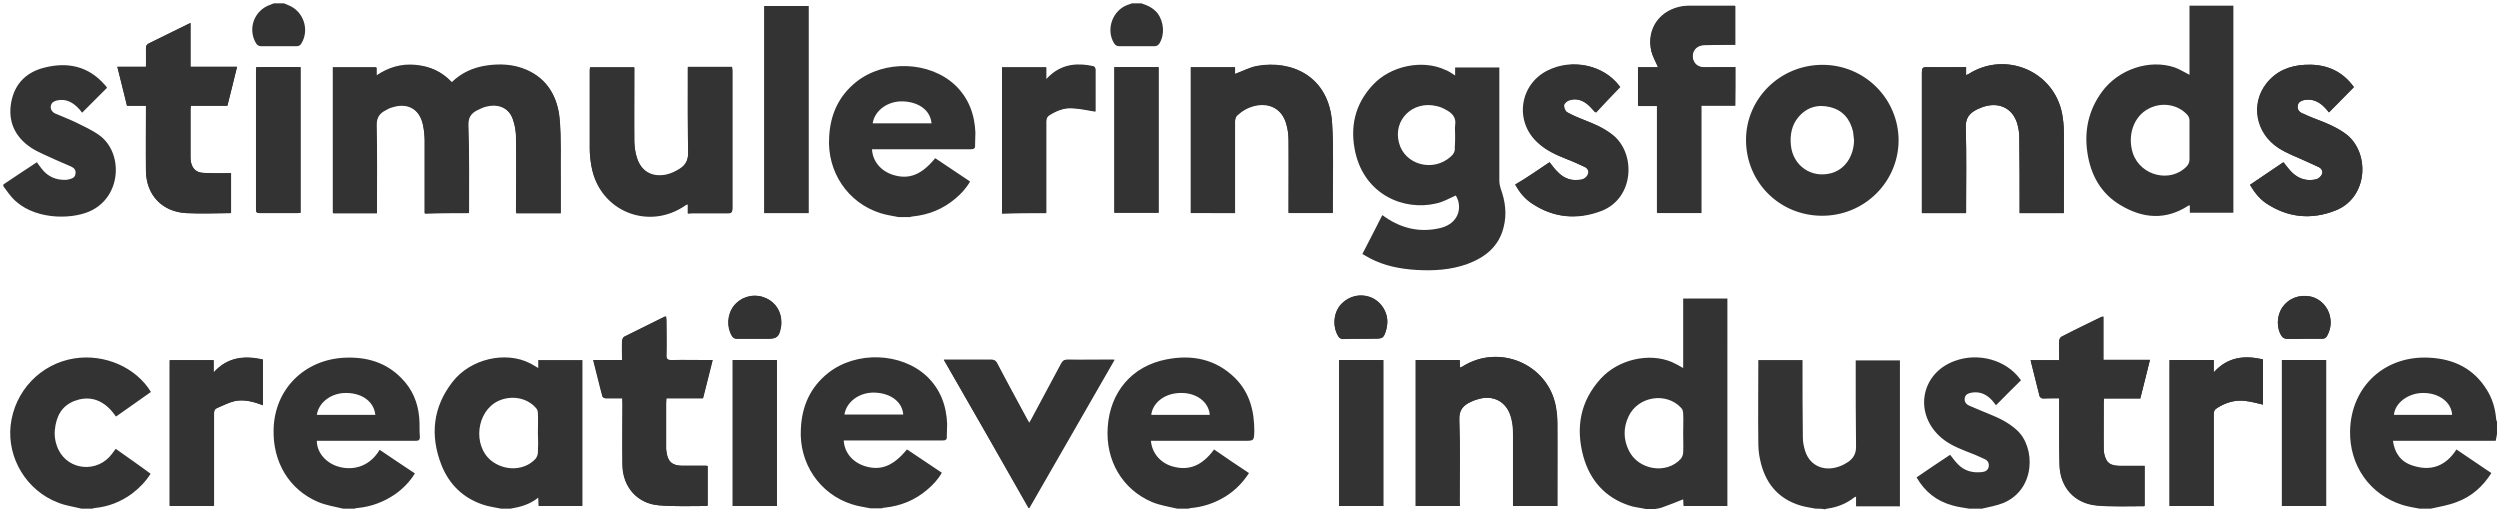 <svg xmlns="http://www.w3.org/2000/svg" viewBox="0 0 752 154"><g fill="#333"><path d="M141 64.1c0-.2.1-.4.1-.5 0-8.6.1-17.2-.2-25.8-.1-2.4.8-3.7 2.6-4.6 1-.5 2-1 3.1-1.2 3.7-.8 6.7.7 7.8 4.2.6 1.7.8 3.6.9 5.4.1 7.1 0 14.2 0 21.3v1.3h13.4V54c-.1-5.9.2-11.9-.3-17.8-.5-6.7-3.5-12.2-10.1-15.1-3.8-1.6-7.8-1.8-11.9-1.2-4 .6-7.5 2.2-10.4 5-3-3.2-6.6-4.9-10.9-5.2-4.3-.4-8.1.8-11.8 3.2v-2.5h-13.1v43.8h13.2v-1.5c0-8.4.1-16.7-.1-25.1 0-2.1.8-3.4 2.5-4.3.7-.4 1.4-.8 2.2-1 4.7-1.5 8.3.6 9.3 5.4.3 1.4.4 2.9.5 4.4v22.2c4.5-.2 8.9-.2 13.2-.2zM206.9 64.2h12c1.1 0 1.4-.3 1.4-1.4V21.5c0-.4 0-.8-.1-1.2h-13.3v1.5c0 8.1-.1 16.3.1 24.4 0 2.2-.8 3.6-2.5 4.7-1.3.8-2.7 1.5-4.1 1.8-4.4.9-7.6-1.1-8.9-5.4-.4-1.5-.6-3-.7-4.6-.1-7 0-13.9 0-20.9v-1.4h-13.3c0 .3-.1.6-.1.8v23.7c0 1.7.2 3.4.5 5.1 2.3 13.5 17.2 19.6 28.4 11.7.1-.1.3-.1.6-.2v2.7zM439.1 152.2v-1.5c0-8.2.2-16.3-.1-24.5-.1-2.8 1.1-4.3 3.4-5.3.6-.3 1.2-.6 1.8-.7 5-1.7 9.3.7 10.5 5.8.4 1.5.5 3.1.5 4.6.1 6.7 0 13.5 0 20.2v1.4h13.3v-1.5-23.4c0-1.7-.2-3.5-.5-5.2-2.5-12.7-17.1-18.8-28.1-11.8-.2.1-.4.2-.7.3 0-.8-.1-1.5-.1-2.3h-13.2v43.9h13.2zM371.5 64.1v-1.5-26.2c0-.6.2-1.3.6-1.7 1.4-1.4 3.2-2.4 5.2-2.9 4.5-1.2 8.3.9 9.6 5.4.5 1.6.7 3.4.7 5.1.1 6.8 0 13.5 0 20.3V64h13.3v-2.7c0-8.1.3-16.2-.2-24.2-.9-14.5-12.5-19.1-22.5-17.3-2.3.4-4.4 1.6-6.7 2.4v-2h-13.3V64c4.5.1 8.8.1 13.3.1zM591.4 20.2c-4 0-7.9.1-11.8 0-1.2 0-1.5.3-1.5 1.5v42.4h13.3v-1.5c0-8.1.2-16.2-.1-24.2-.1-2.9 1.1-4.3 3.4-5.5.9-.4 1.8-.8 2.7-1 4.4-1.1 8.1.9 9.4 5.3.4 1.2.6 2.6.6 3.9.1 7.2.1 14.4.1 21.6v1.4h13.3v-1.4-23.1c0-1.8-.2-3.6-.5-5.3-2.5-12.9-17.1-19.1-28.2-12-.2.1-.4.2-.7.3v-2.4zM522 20.2h-8.7c-.6 0-1.1 0-1.7-.1-1.7-.4-2.6-1.9-2.5-3.7.1-1.6 1.4-2.8 3.3-2.9 2.7-.1 5.4 0 8.1-.1h1.4V1.7h-13.1c-.8 0-1.5 0-2.3.1-7.1.9-11.4 6.8-9.8 13.6.4 1.6 1.3 3.1 2 4.8h-6v11.6h5.7V64h13.3V31.7h10.2c.1-3.8.1-7.6.1-11.5zM69.5 52.1h-1.7c-2.3 0-4.6 0-6.8-.1-2.1-.1-3.2-1.3-3.6-3.4-.1-.5-.1-1.1-.1-1.7V33c0-.4 0-.8.1-1.2h11c1-3.9 1.9-7.7 2.9-11.7h-14V6.9C53 9 49 11 44.9 13c-.7.3-1 .7-1 1.5.1 1.8 0 3.6 0 5.6h-8.6c1 4 2 7.8 2.9 11.7h5.7v19.7c.1 7.2 4.9 12.2 12.1 12.6 4.4.2 8.8.1 13.2 0 .1 0 .2-.1.3-.1V52.1zM619.4 119.8v1.7c0 6.1-.1 12.2.1 18.3.1 6.8 4.5 11.7 11.3 12.3 4.7.4 9.4.2 14.1.2.1 0 .1-.1.2-.1v-12h-7.4c-1.6 0-3.2-.2-4.1-1.8-.5-.9-.8-2.1-.8-3.2-.1-4.7 0-9.5 0-14.2 0-.3.1-.7.1-1.1h10.9c1-3.9 1.9-7.6 2.9-11.6h-14v-13c-.3.1-.5.1-.6.1-4 2-8.1 4-12.1 6-.3.2-.6.8-.6 1.2-.1 1.9 0 3.7 0 5.8h-8.6c.9 3.7 1.8 7.3 2.7 10.8.1.3.6.7 1 .7 1.6-.1 3.2-.1 4.9-.1zM187.2 119.8v1.6c0 6.2-.1 12.3 0 18.5.1 6.6 4.5 11.6 11 12.1 4.8.4 9.6.2 14.4.2.1 0 .1-.1.2-.2v-5.9-5.9c-.2-.1-.3-.1-.4-.1h-7.2c-3.1 0-4.4-1.3-4.8-4.3 0-.4-.1-.8-.1-1.2v-13.3c0-.5 0-.9.1-1.5h11c1-3.9 1.9-7.6 2.9-11.5h-12.5c-1.1 0-1.5-.2-1.4-1.4.1-3.5 0-6.9 0-10.4 0-.4 0-.8-.1-1.3-.2 0-.4 0-.5.1-4 2-8.1 4-12.1 6-.3.2-.6.8-.6 1.2-.1 1.9 0 3.7 0 5.8h-8.7c1 3.8 1.8 7.4 2.8 11 .1.2.6.5.9.5h5.1zM676.8 55.6c1.3 2.2 2.7 4.1 4.7 5.4 6.6 4.5 13.8 5.2 21.1 2.3 10-4 10.3-17.9 2.8-23.2-2.6-1.9-5.6-3.1-8.5-4.2-1.5-.6-3-1.2-4.5-1.9-.9-.4-1.4-1.2-1.2-2.3.2-1 1-1.4 1.9-1.6 2.6-.5 4.6.5 6.3 2.3.4.5.8.9 1.2 1.4 2.5-2.5 4.9-5 7.5-7.6-.4-.5-.8-1.1-1.3-1.6-3.6-4-8.3-5.4-13.5-5.1-4.6.2-8.6 1.9-11.5 5.6-4.8 6.1-3.2 14.9 3.6 19.4 2.6 1.7 5.6 2.7 8.5 4.1 1.2.6 2.5 1.1 3.7 1.7.8.4 1.3 1.3.9 2.1-.3.6-1 1.3-1.6 1.5-2.8.7-5.3 0-7.4-2-.9-.9-1.7-2-2.6-3.1-3.3 2.2-6.6 4.5-10.1 6.8zM466.1 48.8c-3.3 2.3-6.7 4.5-10.1 6.8 1.3 2.3 2.8 4.2 4.9 5.6 6.5 4.4 13.5 5 20.7 2.3 10.1-3.8 10.6-17.6 3.3-23.1-2.5-1.9-5.3-3.1-8.1-4.2-1.8-.7-3.6-1.4-5.3-2.4-.6-.3-1-1.4-1-2.1.1-.6.9-1.3 1.6-1.5 2.2-.7 4.2 0 5.9 1.5.7.6 1.3 1.4 2.1 2.2 2.4-2.6 4.8-5.1 7.3-7.7 0 0-.1-.2-.2-.3-4.7-6.3-14-8.3-21.4-4.6-8.4 4.2-10 15.2-3.1 21.6 2.5 2.3 5.5 3.7 8.7 5 1.9.7 3.7 1.5 5.5 2.4.9.4 1.4 1.3 1 2.2-.3.6-1 1.3-1.6 1.5-3 .7-5.7-.1-7.8-2.4-1-.9-1.6-1.9-2.4-2.8zM283.9 108.2c8.6 15 17.1 29.8 25.7 44.7 8.6-15 17.1-29.7 25.7-44.7H321.1c-.9 0-1.3.3-1.7 1.1l-9 16.8c-.2.4-.4.7-.7 1.2-.3-.5-.5-.9-.7-1.2-3-5.6-6.1-11.2-9-16.8-.4-.8-.9-1.1-1.7-1.1h-14.4zM243.2 64.1V1.8h-13.3v62.3h13.3zM652.6 108.3v43.9h13.3v-1.5-26.2c0-.8.2-1.3.9-1.7 2.6-1.7 5.5-2.6 8.6-2.2 1.8.2 3.5.7 5.3 1.1v-13.6c-5.5-1.3-10.6-.8-14.8 3.9v-3.7h-13.3zM79.1 121.9v-13.8c-5.5-1.2-10.6-.8-14.8 3.9v-3.7H51.1v43.8h13.3v-1.5-26.2c0-.8.2-1.4.9-1.7 1.8-.7 3.5-1.6 5.3-2.1 2.8-.5 5.6.2 8.5 1.3zM314.7 64.1v-1.6-25.9c0-1 .3-1.5 1.1-2 2.1-1.3 4.3-2.2 6.8-2 2.3.1 4.5.6 6.9 1-.1.2 0 .1 0 .1V20.9c0-.3-.4-.7-.6-.8-4.5-1-8.7-.8-12.5 2.3-.5.4-1 .9-1.7 1.6v-3.6h-13.3v43.9c4.4-.2 8.8-.2 13.3-.2zM233.7 152.2v-43.9h-13.3v43.9h13.3zM416.1 152.2v-43.9h-13.3v43.9h13.3zM686.4 108.3v43.9h13.3v-43.9h-13.3zM335.2 20.2V64h13.3V20.2h-13.3zM77.1 20.2c0 .4-.1.7-.1 1V63c0 .9.3 1.1 1.2 1.1h11.3c.3 0 .6-.1.9-.1V20.2H77.1zM693.1 101.9h5.4c.7 0 1.2-.3 1.5-.9 1-1.8 1.3-3.6.9-5.6-.5-3-3-5.6-5.9-6.2-3.4-.7-6.6.5-8.5 3.3-1.7 2.5-1.8 6.3-.1 8.7.3.4.9.7 1.3.7 1.8.1 3.6 0 5.4 0zM227.1 101.9h3.8c2.7 0 3.4-.6 3.9-3.3.2-.8.2-1.7.1-2.6-.3-3.2-2.5-5.8-5.6-6.7-3.2-.9-6.6.2-8.6 2.7-2 2.6-2.2 6.3-.6 9 .4.7.9.9 1.6.9h5.4zM409.3 101.9h4.3c2.3 0 2.6-.2 3.3-2.4.1-.5.3-.9.3-1.4.6-3.4-1.3-6.9-4.4-8.4-3.3-1.5-7-.8-9.5 2-2.2 2.4-2.5 6.5-.8 9.4.4.6.8.9 1.5.9 1.8-.1 3.6-.1 5.3-.1zM546.1 153c-1.5-.3-3-.5-4.4-.9-7.1-2.1-10.9-7.1-12.3-14-.4-1.7-.5-3.6-.5-5.3-.1-7.7 0-15.4 0-23.1v-1.4h13.3v1.5c0 7.3 0 14.6.1 21.9 0 1.3.3 2.7.7 4 1.5 4.6 6 6.4 10.8 4.4.8-.3 1.5-.8 2.2-1.2 1.5-1.1 2.3-2.4 2.3-4.5-.1-8.1-.1-16.2-.1-24.3v-1.7h13.3v43.9h-13.2v-2.9c-.3.1-.4.1-.5.2-2.4 1.9-5.2 3-8.2 3.4-.2 0-.4.1-.6.2-1-.2-2-.2-2.9-.2zM24.5 153c-2.4-.6-4.8-.9-7-1.8-9.5-3.6-15.4-13.4-14.3-23.3 1.2-10.3 9-18.5 19.2-20.1 9.1-1.4 18.5 2.7 23 10.1-3.5 2.5-7 4.9-10.5 7.4-.8-1-1.4-1.9-2.3-2.7-3-2.8-6.5-3.4-10.2-2-3.9 1.5-5.5 4.7-5.9 8.7-.2 2.1.2 4.1 1.1 6 3.1 6.3 11.8 7 16.1 1.2.4-.5.7-1 1.1-1.5 3.5 2.5 7 4.9 10.5 7.5-1.5 2.4-3.4 4.3-5.6 6-3.3 2.4-7 3.9-11.1 4.3-.3 0-.5.1-.8.2h-3.3zM1 55.5c3.3-2.2 6.7-4.5 10.1-6.7.5.7.9 1.3 1.4 1.9 1.8 2.4 4.3 3.5 7.3 3.4.4 0 .7-.1 1.1-.2.9-.2 1.7-.6 1.8-1.6.2-1.1-.4-1.8-1.3-2.2-1.5-.7-3.1-1.3-4.6-2-2.5-1.2-5.2-2.2-7.5-3.7-4.9-3.3-7-8-5.9-13.8 1.1-5.6 4.7-9 10.1-10.3 6.9-1.7 13.1-.4 18 5.2.3.3.5.6.7.9l-7.5 7.5c-.3-.3-.5-.7-.8-1-1.8-2-3.9-3.3-6.7-2.7-.9.2-1.7.6-1.9 1.6-.2 1 .3 1.8 1.2 2.3 2.1.9 4.2 1.7 6.3 2.7 2.4 1.2 4.9 2.3 7.1 3.9 7.2 5.2 6.8 18.6-3 22.9-6 2.6-17.3 2.4-23.2-4.1-1-1.1-1.8-2.3-2.7-3.5v-.5zM592.3 153c-1.7-.3-3.5-.5-5.1-1-4.7-1.3-8.2-4.1-10.7-8.4 3.4-2.3 6.7-4.6 10.1-6.8.8 1 1.5 2 2.3 2.8 2 2.1 4.5 2.7 7.3 2.4.9-.1 1.8-.5 2-1.6.2-1.1-.3-1.9-1.2-2.3-1.9-.9-3.8-1.7-5.7-2.4-3-1.2-5.9-2.5-8.2-4.8-7.4-7.3-5-18.7 4.8-22.3 7.2-2.7 15.6-.3 19.8 5.5.1.1.1.2.2.3-2.5 2.5-5 4.9-7.5 7.5l-1.2-1.5c-1.7-1.8-3.6-2.7-6.1-2.3-1 .2-1.9.5-2.1 1.6-.2 1.1.4 1.9 1.3 2.3 2 .9 4.1 1.7 6.2 2.6 3 1.2 5.8 2.6 8.2 4.8 5.6 5.1 5.7 17.8-4.1 21.9-2 .8-4.3 1.2-6.4 1.7h-3.9zM85.4 1c.4.2.8.3 1.2.5 4.6 1.7 6.6 7.3 4.1 11.5-.4.7-.8.9-1.6.9H78.6c-.8 0-1.2-.3-1.6-.9-2.6-4.4-.5-10 4.4-11.6.3-.1.6-.3 1-.4h3zM343.3 1c1.9.6 3.6 1.4 4.9 3 1.9 2.6 2.2 6.3.6 9-.4.6-.8.9-1.6.9h-10.5c-.8 0-1.2-.3-1.6-.9-2.5-4.1-.5-9.8 4-11.5.5-.2 1-.3 1.4-.5h2.8z"/><path d="M141 64.1h-13.3v-1.5-20.7c0-1.5-.2-2.9-.5-4.4-1-4.8-4.6-6.9-9.3-5.4-.8.2-1.5.6-2.2 1-1.7.9-2.5 2.1-2.5 4.3.2 8.4.1 16.7.1 25.1V64h-13.2V20.2h13.1v2.5c3.7-2.5 7.5-3.6 11.8-3.2 4.3.4 7.9 2 10.9 5.2 3-2.9 6.5-4.4 10.4-5 4.1-.6 8.1-.4 11.9 1.2 6.6 2.8 9.5 8.3 10.1 15.1.5 5.9.2 11.9.3 17.8V64h-13.4v-1.3c0-7.1.1-14.2 0-21.3 0-1.8-.3-3.7-.9-5.4-1.1-3.5-4.1-5-7.8-4.2-1.1.2-2.1.7-3.1 1.2-1.8 1-2.7 2.2-2.6 4.6.3 8.6.2 17.2.2 25.8.1.3.1.5 0 .7zM437.7 22.7v-2.4H451v34.1c0 .8.2 1.6.4 2.3 1.4 3.8 1.9 7.7.9 11.6-1.4 5.8-5.5 9.1-10.9 11.1-5 1.8-10.1 2.1-15.3 1.8-4.9-.3-9.6-1.2-14-3.5-.7-.4-1.4-.8-2.3-1.3 2-3.9 4-7.7 6-11.7.4.3.7.5 1 .7 5 3.4 10.5 4.6 16.4 3.2 4.3-1 6.5-4.4 5.4-8.3-.2-.6-.5-1.2-.7-1.5-2 .9-3.9 2-5.9 2.4-9.7 2.3-21.4-2.6-24.3-15.3-1.7-7.6-.2-14.5 5.2-20.3 5.3-5.8 14.9-7.8 21.8-4.6 1.1.4 1.9 1 3 1.7zm0 17.9c0-1-.1-1.9 0-2.9.4-2.4-.9-3.7-2.8-4.7-.9-.5-1.8-.9-2.8-1.1-7.1-1.7-13.1 4.1-11.3 11 1.7 6.7 10.3 9 15.6 4.2.8-.7 1.3-1.5 1.2-2.7.1-1.2.1-2.5.1-3.8zM658.6 22.5V1.7h13.2V64h-13.1v-2.2c-.3 0-.4 0-.5.1-6.8 4.4-13.6 3.8-20.2-.1-6-3.5-9.1-9.1-10.1-15.8-1-6.6.3-12.8 4.3-18.3 5-6.9 14.4-10 22-7.4 1.4.5 2.8 1.4 4.4 2.2zm0 19.7v-6c0-.6-.3-1.3-.7-1.7-2.8-3.1-7.7-3.9-11.6-1.8-4.5 2.3-6.5 8.1-4.7 13.5C644 53 653 55.1 657.8 50c.5-.5.8-1.3.8-2v-5.8zM548.1 64.9c-12.8 0-22.9-10.1-22.9-22.8 0-12.5 10.3-22.6 23-22.6s22.9 10.2 22.9 22.8c-.1 12.5-10.3 22.6-23 22.6zm9.6-22.7c-.1-.9-.2-1.7-.3-2.6-.9-3.8-3.1-6.5-7-7.4-3.7-.9-7 .1-9.5 3.1-2 2.4-2.5 5.4-2.2 8.4.6 6.1 6.1 10 12.1 8.4 4.1-1.1 6.8-5 6.9-9.9zM206.9 64.2v-2.9c-.3.1-.5.1-.6.2-11.1 7.9-26 1.8-28.4-11.7-.3-1.7-.5-3.4-.5-5.1V21c0-.2 0-.5.1-.8h13.3V42.5c0 1.5.2 3.1.7 4.6 1.2 4.3 4.5 6.3 8.9 5.4 1.4-.3 2.9-1 4.1-1.8 1.6-1 2.5-2.5 2.5-4.7-.1-8.1-.1-16.2-.1-24.4v-1.5h13.3c0 .4.1.8.1 1.2v41.3c0 1.1-.3 1.4-1.4 1.4-3.6-.1-7.1 0-10.7 0-.4.2-.8.2-1.3.2zM439.1 152.2h-13.3v-43.9H439c0 .8.1 1.5.1 2.3.3-.1.5-.2.7-.3 11-7 25.6-.9 28.1 11.8.3 1.7.5 3.5.5 5.2.1 7.8 0 15.6 0 23.4v1.5h-13.3v-1.4-20.2c0-1.5-.1-3.1-.5-4.6-1.2-5.2-5.4-7.5-10.5-5.8-.6.2-1.2.5-1.8.7-2.2 1.1-3.5 2.5-3.4 5.3.2 8.2.1 16.3.1 24.5.1.5.1 1 .1 1.5zM371.5 64.1h-13.3V20.3h13.3v2c2.2-.8 4.4-2 6.7-2.4 10-1.8 21.6 2.8 22.5 17.3.5 8.1.1 16.2.2 24.2v2.7h-13.3v-1.4-20.3c0-1.7-.2-3.4-.7-5.1-1.2-4.5-5.1-6.5-9.6-5.4-2 .5-3.7 1.5-5.2 2.9-.4.4-.6 1.1-.6 1.7V64.1zM591.4 20.2v2.4c.3-.1.5-.2.7-.3 11.1-7.1 25.8-1 28.2 12 .3 1.7.5 3.6.5 5.3.1 7.7 0 15.4 0 23.1v1.4h-13.3v-1.4c0-7.2 0-14.4-.1-21.6 0-1.3-.3-2.6-.6-3.9-1.3-4.3-5-6.4-9.4-5.3-.9.2-1.8.6-2.7 1-2.3 1.1-3.5 2.6-3.4 5.5.2 8.1.1 16.2.1 24.2v1.5h-13.3v-1.4-41c0-1.2.3-1.6 1.5-1.5h11.8zM522 20.2v11.6h-10.2v32.3h-13.3V31.9h-5.7V20.3h6c-.7-1.7-1.6-3.2-2-4.8-1.6-6.8 2.7-12.7 9.8-13.6.8-.1 1.5-.1 2.3-.1H522v11.7h-1.4c-2.7 0-5.4 0-8.1.1-1.9.1-3.1 1.3-3.3 2.9-.2 1.8.8 3.3 2.5 3.7.5.1 1.1.1 1.7.1 2.7-.1 5.6-.1 8.6-.1zM69.5 52.1V64c-.1.1-.2.1-.3.1-4.4 0-8.8.2-13.2 0-7.2-.4-11.9-5.4-12.1-12.6-.1-6.1 0-12.1 0-18.2v-1.5h-5.7c-1-3.9-1.9-7.7-2.9-11.7h8.6v-5.6c0-.8.3-1.2 1-1.5C49 11 53 9 57.3 6.9v13.2h14c-1 4-1.9 7.8-2.9 11.7h-11c0 .4-.1.8-.1 1.2v13.9c0 .6 0 1.1.1 1.7.4 2 1.5 3.2 3.6 3.4 2.3.2 4.5.1 6.8.1h1.7zM619.4 119.8h-4.9c-.4 0-.9-.4-1-.7-.9-3.5-1.8-7.1-2.7-10.8h8.6v-5.8c0-.4.3-1 .6-1.2 4-2.1 8-4 12.1-6 .1-.1.3-.1.6-.1v13h14c-1 4-1.9 7.8-2.9 11.6h-10.9c0 .4-.1.8-.1 1.1v14.2c0 1.1.3 2.2.8 3.2.8 1.6 2.5 1.7 4.1 1.8h7.4v12c-.1 0-.1.1-.2.1-4.7 0-9.4.2-14.1-.2-6.8-.6-11.1-5.5-11.3-12.3-.1-6.1 0-12.2-.1-18.3v-1.6zM187.2 119.8h-5c-.3 0-.8-.3-.9-.5-.9-3.6-1.8-7.2-2.8-11h8.7v-5.8c0-.4.3-1 .6-1.2 4-2 8.1-4 12.1-6 .1 0 .2 0 .5-.1 0 .5.1.9.1 1.3 0 3.5.1 6.9 0 10.4 0 1.1.4 1.4 1.4 1.4 3.7-.1 7.3 0 11 0h1.5c-1 3.9-1.9 7.7-2.9 11.5h-11c0 .6-.1 1-.1 1.5v13.3c0 .4 0 .8.1 1.2.3 3 1.7 4.3 4.8 4.3h7.2c.1 0 .1 0 .4.1V152l-.2.2c-4.8 0-9.6.2-14.4-.2-6.5-.5-10.9-5.5-11-12.1-.1-6.2 0-12.3 0-18.5-.1-.5-.1-1-.1-1.6zM676.8 55.6c3.4-2.3 6.7-4.6 10-6.8.9 1.1 1.6 2.2 2.6 3.1 2.1 2 4.6 2.7 7.4 2 .6-.2 1.4-.8 1.6-1.5.4-.8-.1-1.7-.9-2.1-1.2-.6-2.4-1.1-3.7-1.7-2.8-1.3-5.9-2.4-8.5-4.1-6.9-4.5-8.4-13.3-3.6-19.4 2.9-3.7 6.9-5.3 11.5-5.6 5.2-.3 9.9 1.1 13.5 5.1.5.6 1 1.2 1.3 1.6-2.5 2.6-5 5.1-7.5 7.6-.4-.5-.8-1-1.2-1.4-1.7-1.8-3.8-2.8-6.3-2.3-.9.2-1.7.6-1.9 1.6-.2 1 .3 1.8 1.2 2.3 1.5.7 3 1.4 4.5 1.9 3 1.1 5.9 2.4 8.5 4.2 7.6 5.3 7.3 19.2-2.8 23.2-7.3 2.9-14.5 2.2-21.1-2.3-1.8-1.4-3.3-3.2-4.6-5.4zM466.1 48.8c.8 1 1.4 1.9 2.1 2.7 2.1 2.3 4.8 3.1 7.8 2.4.6-.2 1.4-.8 1.6-1.5.4-.9-.1-1.8-1-2.2-1.8-.8-3.6-1.7-5.5-2.4-3.1-1.2-6.2-2.6-8.7-5-6.9-6.4-5.3-17.4 3.1-21.6 7.4-3.7 16.7-1.7 21.4 4.6.1.2.2.3.2.3-2.5 2.6-4.9 5.2-7.3 7.7-.8-.8-1.4-1.6-2.1-2.2-1.7-1.5-3.6-2.2-5.9-1.5-.6.2-1.5.9-1.6 1.5-.1.7.4 1.7 1 2.1 1.7.9 3.5 1.7 5.3 2.4 2.9 1.1 5.7 2.3 8.1 4.2 7.3 5.5 6.8 19.2-3.3 23.1-7.2 2.7-14.2 2.1-20.7-2.3-2.1-1.4-3.6-3.3-4.9-5.6 3.8-2.2 7.1-4.5 10.4-6.7zM283.9 108.2H298.1c.9 0 1.3.3 1.7 1.1l9 16.8c.2.3.4.7.7 1.2.3-.5.5-.8.7-1.2l9-16.8c.4-.7.8-1.1 1.7-1.1 4.3.1 8.5 0 12.8 0h1.4c-8.6 15-17.1 29.8-25.7 44.7-8.4-14.9-16.9-29.7-25.5-44.7zM243.2 64.1h-13.3V1.8h13.3v62.3zM652.6 108.3h13.3v3.7c4.3-4.7 9.3-5.1 14.8-3.9v13.6c-1.7-.4-3.5-.9-5.3-1.1-3.1-.4-6 .5-8.6 2.2-.6.4-.9.9-.9 1.7v27.7h-13.3v-43.9zM79.1 121.9c-2.8-1.1-5.7-1.9-8.6-1.2-1.8.4-3.5 1.3-5.3 2.1-.7.3-.9.9-.9 1.7v27.7H51v-43.8h13.2v3.7c4.3-4.7 9.3-5.1 14.8-3.9.1 4.5.1 9.1.1 13.7zM314.7 64.1h-13.3V20.2h13.3v3.6c.7-.7 1.2-1.2 1.7-1.6 3.7-3 8-3.3 12.5-2.3.3.1.6.5.6.8v12.8c0 .1-.1.1 0-.1-2.4-.3-4.6-.8-6.9-1-2.4-.1-4.7.8-6.8 2-.8.5-1.1 1.1-1.1 2v27.7zM233.7 152.2h-13.3v-43.9h13.3v43.9zM416.1 152.2h-13.3v-43.9h13.3v43.9zM686.4 108.3h13.3v43.9h-13.3v-43.9zM335.2 20.2h13.3V64h-13.3V20.2zM77.1 20.2h13.3V64c-.3 0-.6.1-.9.1H78.2c-.9 0-1.2-.2-1.2-1.1V21.2c0-.2.1-.6.1-1zM693.1 101.9c-1.8 0-3.6.1-5.4 0-.5 0-1.1-.4-1.3-.7-1.7-2.4-1.6-6.1.1-8.7 1.9-2.7 5.1-4 8.5-3.3 3 .6 5.4 3.2 5.9 6.2.4 2 0 3.9-.9 5.6-.3.6-.8.9-1.5.9h-5.4zM227.1 101.9h-5.3c-.8 0-1.2-.2-1.6-.9-1.6-2.7-1.4-6.4.6-9 2-2.6 5.4-3.7 8.6-2.7 3.1.9 5.3 3.5 5.6 6.7.1.9.1 1.8-.1 2.6-.5 2.7-1.2 3.3-3.9 3.3h-3.9zM409.3 101.9H404c-.7 0-1.2-.2-1.5-.9-1.7-2.8-1.4-6.9.8-9.4 2.5-2.7 6.2-3.5 9.5-2 3.1 1.5 5 5 4.4 8.4-.1.5-.2.9-.3 1.4-.7 2.2-1 2.4-3.3 2.4-1.4.1-2.8.1-4.3.1zM506.3 89.8v20.9c-1.2-.7-2.3-1.3-3.4-1.8-6.9-2.9-16.1-.8-21.4 5-6.2 6.8-7.6 14.8-5.2 23.5 2 7.1 6.5 12.2 13.6 14.6 1.6.6 3.4.7 5.1 1.1h2.9c.6-.1 1.3-.2 1.9-.4 2.2-.8 4.3-1.6 6.5-2.5 0 .5.1 1.3.1 2h13.2V89.8h-13.3zm0 46.3c0 .6-.3 1.4-.7 1.9-4.3 4.8-12.9 3.4-15.7-2.6-1.6-3.3-1.6-6.7-.1-10 2.8-6.2 11.4-7.6 15.9-2.7.4.4.6 1.1.6 1.7.1 2 0 4 0 6 0 1.8.1 3.7 0 5.7zM161.9 108.3v2.4c-.9-.5-1.6-1-2.4-1.4-7.4-3.8-18-1.4-23.4 5.6-5.9 7.6-6.8 16.1-3.3 25 2.3 5.8 6.5 9.9 12.5 11.9 1.7.6 3.6.8 5.4 1.2h2.9c3-.5 5.8-1.3 8.3-3.3 0 1 .1 1.8.1 2.5h13.2v-43.9h-13.3zm-.1 27.8c0 .6-.3 1.4-.7 1.9-3.3 3.6-9.2 3.8-13.3.6-5.7-4.6-4.5-14.9 2.1-18 3.9-1.8 8.6-1 11.3 2.1.4.4.6 1 .6 1.6.1 2 0 4 0 6 .1 1.9.1 3.8 0 5.8zM750.8 125.6c-.3-3-1.2-5.9-2.8-8.4-3.9-6.3-9.8-9.2-17.1-9.6-13.5-.8-23.7 8.6-24 22-.2 10.4 5.9 19.2 15.8 22.3 1.7.5 3.4.8 5.1 1.1h3.4c2.6-.6 5.3-1 7.8-2 4.4-1.6 7.8-4.6 10.4-8.7-3.5-2.4-7-4.7-10.5-7.1-3.2 5-7.7 6.7-13.3 4.8-3.4-1.1-5.3-3.7-5.8-7.4h30.9c.2-.8.3-1.5.4-2.1v-3.6c-.2-.4-.3-.9-.3-1.3zm-30.7-.8c.3-3.6 4.3-6.6 8.8-6.6 4.8 0 8.5 2.8 8.7 6.6h-17.5zM371.5 113.7c-5.8-5.7-12.9-7.1-20.6-5.6-10.4 2-17 9.8-17.7 20.4-.7 10 4.4 18.7 13.3 22.5 2.4 1 5 1.4 7.6 2h3.4c.3-.1.6-.2.9-.2 3.1-.3 6.1-1.2 8.9-2.7 3.4-1.8 6.2-4.4 8.4-7.8-3.6-2.4-7.1-4.7-10.5-7.1-3.6 4.9-7.6 6.5-12.5 5.1-3.6-1-6.2-4-6.5-7.7h28c3 0 3 0 3.1-2.9 0-6.1-1.4-11.6-5.8-16zm-25.2 11.1c.3-3.1 3.4-6.5 8.8-6.6 4.8-.1 8.5 2.7 8.8 6.6h-17.6zM126.1 125.6c-.4-4.6-2.1-8.6-5.4-11.9-4.7-4.8-10.6-6.4-17.1-6.1-12.1.6-21 9.5-21.3 21.5C82 139 87 147.3 95.7 151c2.4 1 5 1.4 7.5 2h3.4c.3-.1.7-.2 1-.2 4.1-.4 7.8-1.8 11.2-4.1 2.4-1.7 4.4-3.7 6-6.3-3.6-2.4-7.1-4.7-10.6-7.1-3.4 5.7-8.9 6.2-12.6 5-3.6-1.1-6.3-4.2-6.3-7.7H125c.9 0 1.3-.2 1.3-1.2-.2-1.9 0-3.8-.2-5.8zm-30.8-.8c.6-3.9 4.5-6.7 9-6.6 4.8.1 8.2 2.7 8.6 6.6H95.3zM278.8 113.2c-7.7-7.2-21.2-7.7-29.7-1-5.4 4.3-7.9 10-8.2 16.8-.6 10.3 5.6 19.6 15.4 22.7 1.8.6 3.6.8 5.5 1.2h3.4c.3-.1.6-.2.9-.2 4.8-.5 9-2.2 12.7-5.3 1.8-1.5 3.3-3.1 4.5-5.2-3.4-2.3-6.7-4.5-10-6.7-.2-.1-.3-.2-.5-.3-4.1 5-7.9 6.5-12.7 5-3.7-1.2-6.1-4.1-6.3-7.7H283.5c1 0 1.4-.3 1.3-1.3 0-1.2.1-2.5.1-3.7-.2-5.4-2-10.4-6.1-14.3zM254 124.7c.6-3.9 4.6-6.8 9.2-6.6 4.8.2 8.2 2.8 8.5 6.6H254zM287.3 25.6c-7.7-7.2-21.2-7.7-29.7-1-5.4 4.3-7.9 10-8.2 16.8-.6 10.3 5.6 19.6 15.4 22.7 1.8.6 3.6.8 5.5 1.2h3.4c.3-.1.6-.2.9-.2 4.8-.5 9-2.2 12.7-5.3 1.8-1.5 3.3-3.1 4.5-5.2-3.4-2.3-6.7-4.5-10-6.7-.2-.1-.3-.2-.5-.3-4.1 5-7.9 6.5-12.7 5-3.7-1.2-6.1-4.1-6.3-7.7H292c1 0 1.4-.3 1.3-1.3 0-1.2.1-2.5.1-3.7-.2-5.4-2-10.4-6.1-14.3zm-24.8 11.5c.6-3.9 4.6-6.8 9.2-6.6 4.8.2 8.2 2.8 8.5 6.6h-17.7z"/></g></svg>